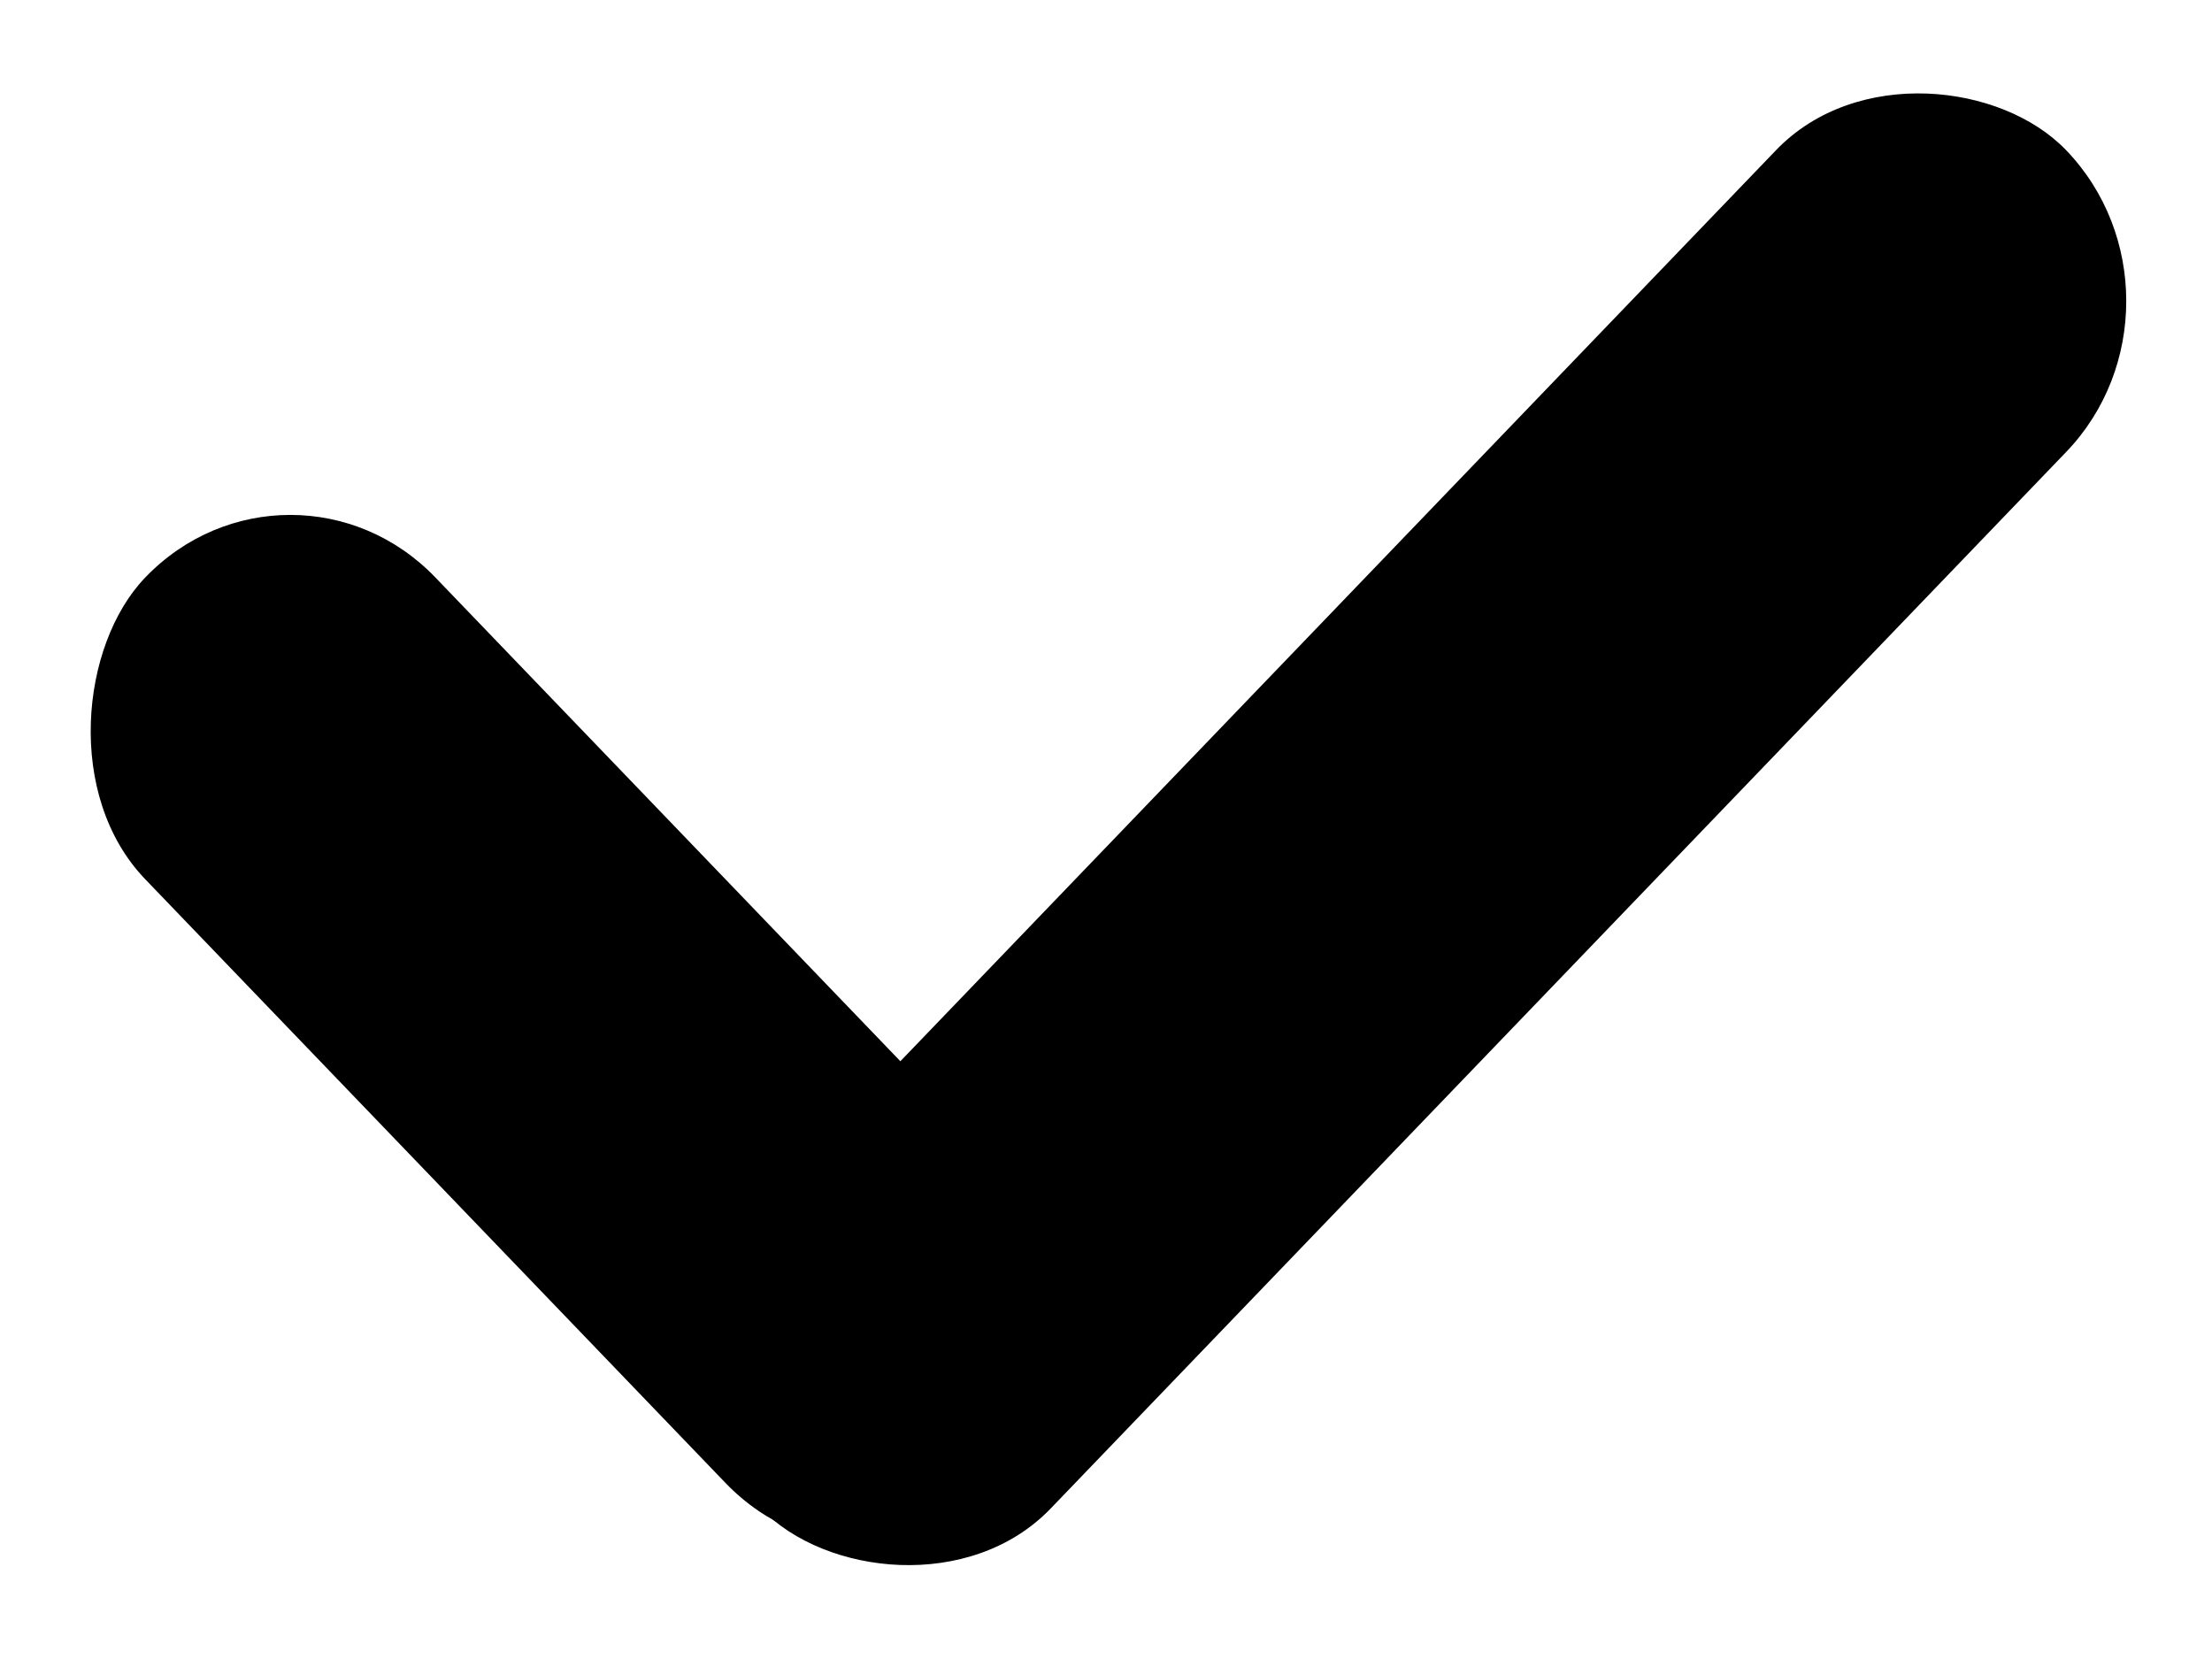 <svg width="12" height="9" viewBox="0 0 12 9" fill="none" xmlns="http://www.w3.org/2000/svg">
    <rect width="6.813" height="2.271" rx="1.135" transform="matrix(0.693 0.721 -0.693 0.721 1.575 2.314)" fill="black"/>
    <rect width="10.219" height="2.271" rx="1.135" transform="matrix(0.693 -0.721 0.693 0.721 3.34 7.364)" fill="black"/>
</svg>